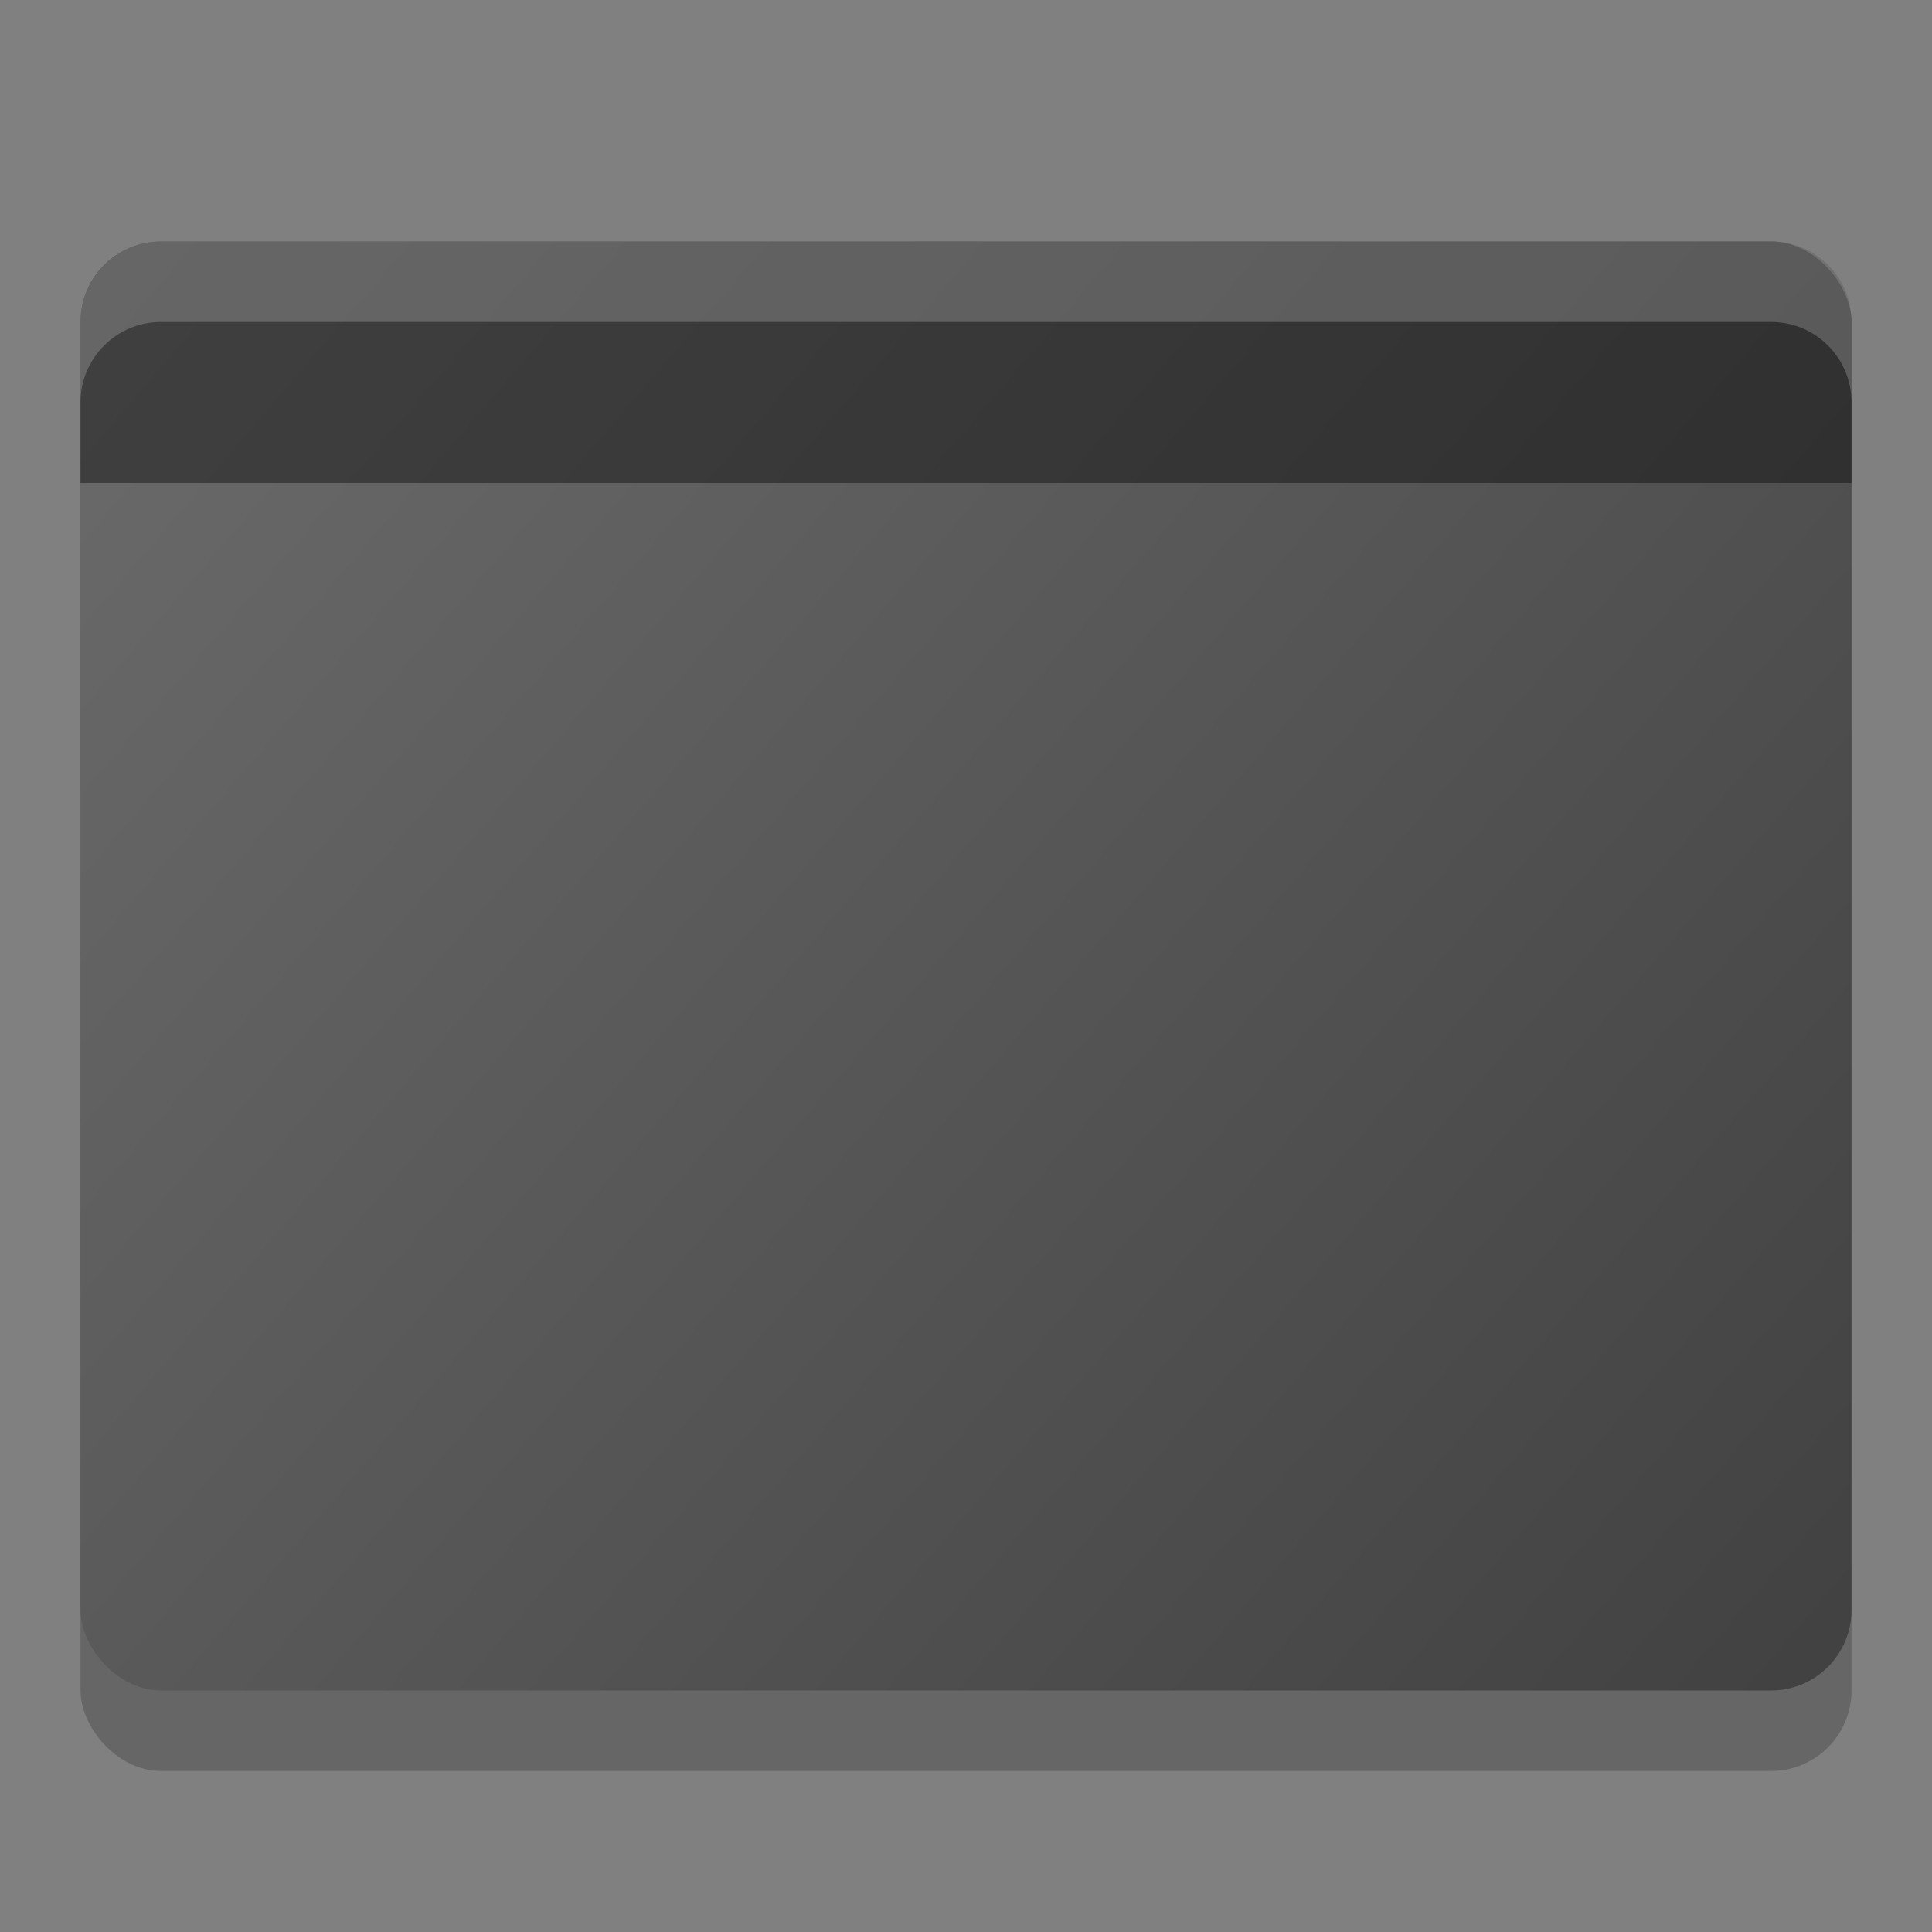 <?xml version="1.0" encoding="UTF-8" standalone="no"?>
<!-- Created with Inkscape (http://www.inkscape.org/) -->

<svg
   width="24"
   height="24"
   viewBox="0 0 24 24"
   version="1.1"
   id="svg5"
   inkscape:version="1.2.1 (9c6d41e410, 2022-07-14)"
   sodipodi:docname="user-blue-desktop.svg"
   xmlns:inkscape="http://www.inkscape.org/namespaces/inkscape"
   xmlns:sodipodi="http://sodipodi.sourceforge.net/DTD/sodipodi-0.dtd"
   xmlns:xlink="http://www.w3.org/1999/xlink"
   xmlns="http://www.w3.org/2000/svg"
   xmlns:svg="http://www.w3.org/2000/svg">
  <rect x="0" y="0" width="24" height="24" fill="#808080" stroke="none"/>
  <sodipodi:namedview
     id="namedview7"
     pagecolor="#ffffff"
     bordercolor="#000000"
     borderopacity="0.25"
     inkscape:showpageshadow="2"
     inkscape:pageopacity="0.0"
     inkscape:pagecheckerboard="0"
     inkscape:deskcolor="#d1d1d1"
     inkscape:document-units="px"
     showgrid="false"
     inkscape:zoom="6.25"
     inkscape:cx="-18.64"
     inkscape:cy="0.32"
     inkscape:window-width="1920"
     inkscape:window-height="1004"
     inkscape:window-x="0"
     inkscape:window-y="0"
     inkscape:window-maximized="1"
     inkscape:current-layer="svg5" />
  <defs
     id="defs2">
    <linearGradient
       inkscape:collect="always"
       id="linearGradient3147">
      <stop
         style="stop-color:#414141;stop-opacity:1;"
         offset="0"
         id="stop3143" />
      <stop
         style="stop-color:#6a6a6a;stop-opacity:1;"
         offset="1"
         id="stop3145" />
    </linearGradient>
    <linearGradient
       inkscape:collect="always"
       xlink:href="#linearGradient3147"
       id="linearGradient989"
       x1="92"
       y1="81"
       x2="8"
       y2="9"
       gradientUnits="userSpaceOnUse"
       gradientTransform="matrix(0.25,0,0,0.25,0,0.75)" />
  </defs>
  <rect
     style="opacity:0.2;fill:#000000;stroke-width:3;stroke-linecap:round;stroke-linejoin:round"
     id="rect296"
     width="22"
     height="18"
     x="1"
     y="4"
     ry="1" />
  <rect
     style="opacity:1;fill:url(#linearGradient989);fill-opacity:1;stroke-width:0.75;stroke-linecap:round;stroke-linejoin:round"
     id="rect404"
     width="22"
     height="18"
     x="1"
     y="3"
     ry="1" />
  <path
     id="rect1841"
     style="opacity:0.4;fill:#000000;stroke-width:0.75;stroke-linecap:round;stroke-linejoin:round"
     d="m 2,3 h 20 c 0.554,0 1,0.446 1,1 V 6 H 1 V 4 C 1,3.446 1.446,3 2,3 Z"
     sodipodi:nodetypes="sssccss" />
  <path
     id="path3081"
     style="opacity:0.2;fill:#ffffff;stroke-width:0.5"
     d="M 2,3 C 1.448,3 1,3.448 1,4 V 5 C 1,4.448 1.448,4 2,4 h 20 c 0.554,0 1,0.446 1,1 V 4 C 23,3.446 22.554,3 22,3 Z"
     sodipodi:nodetypes="csccccscc" />
</svg>
